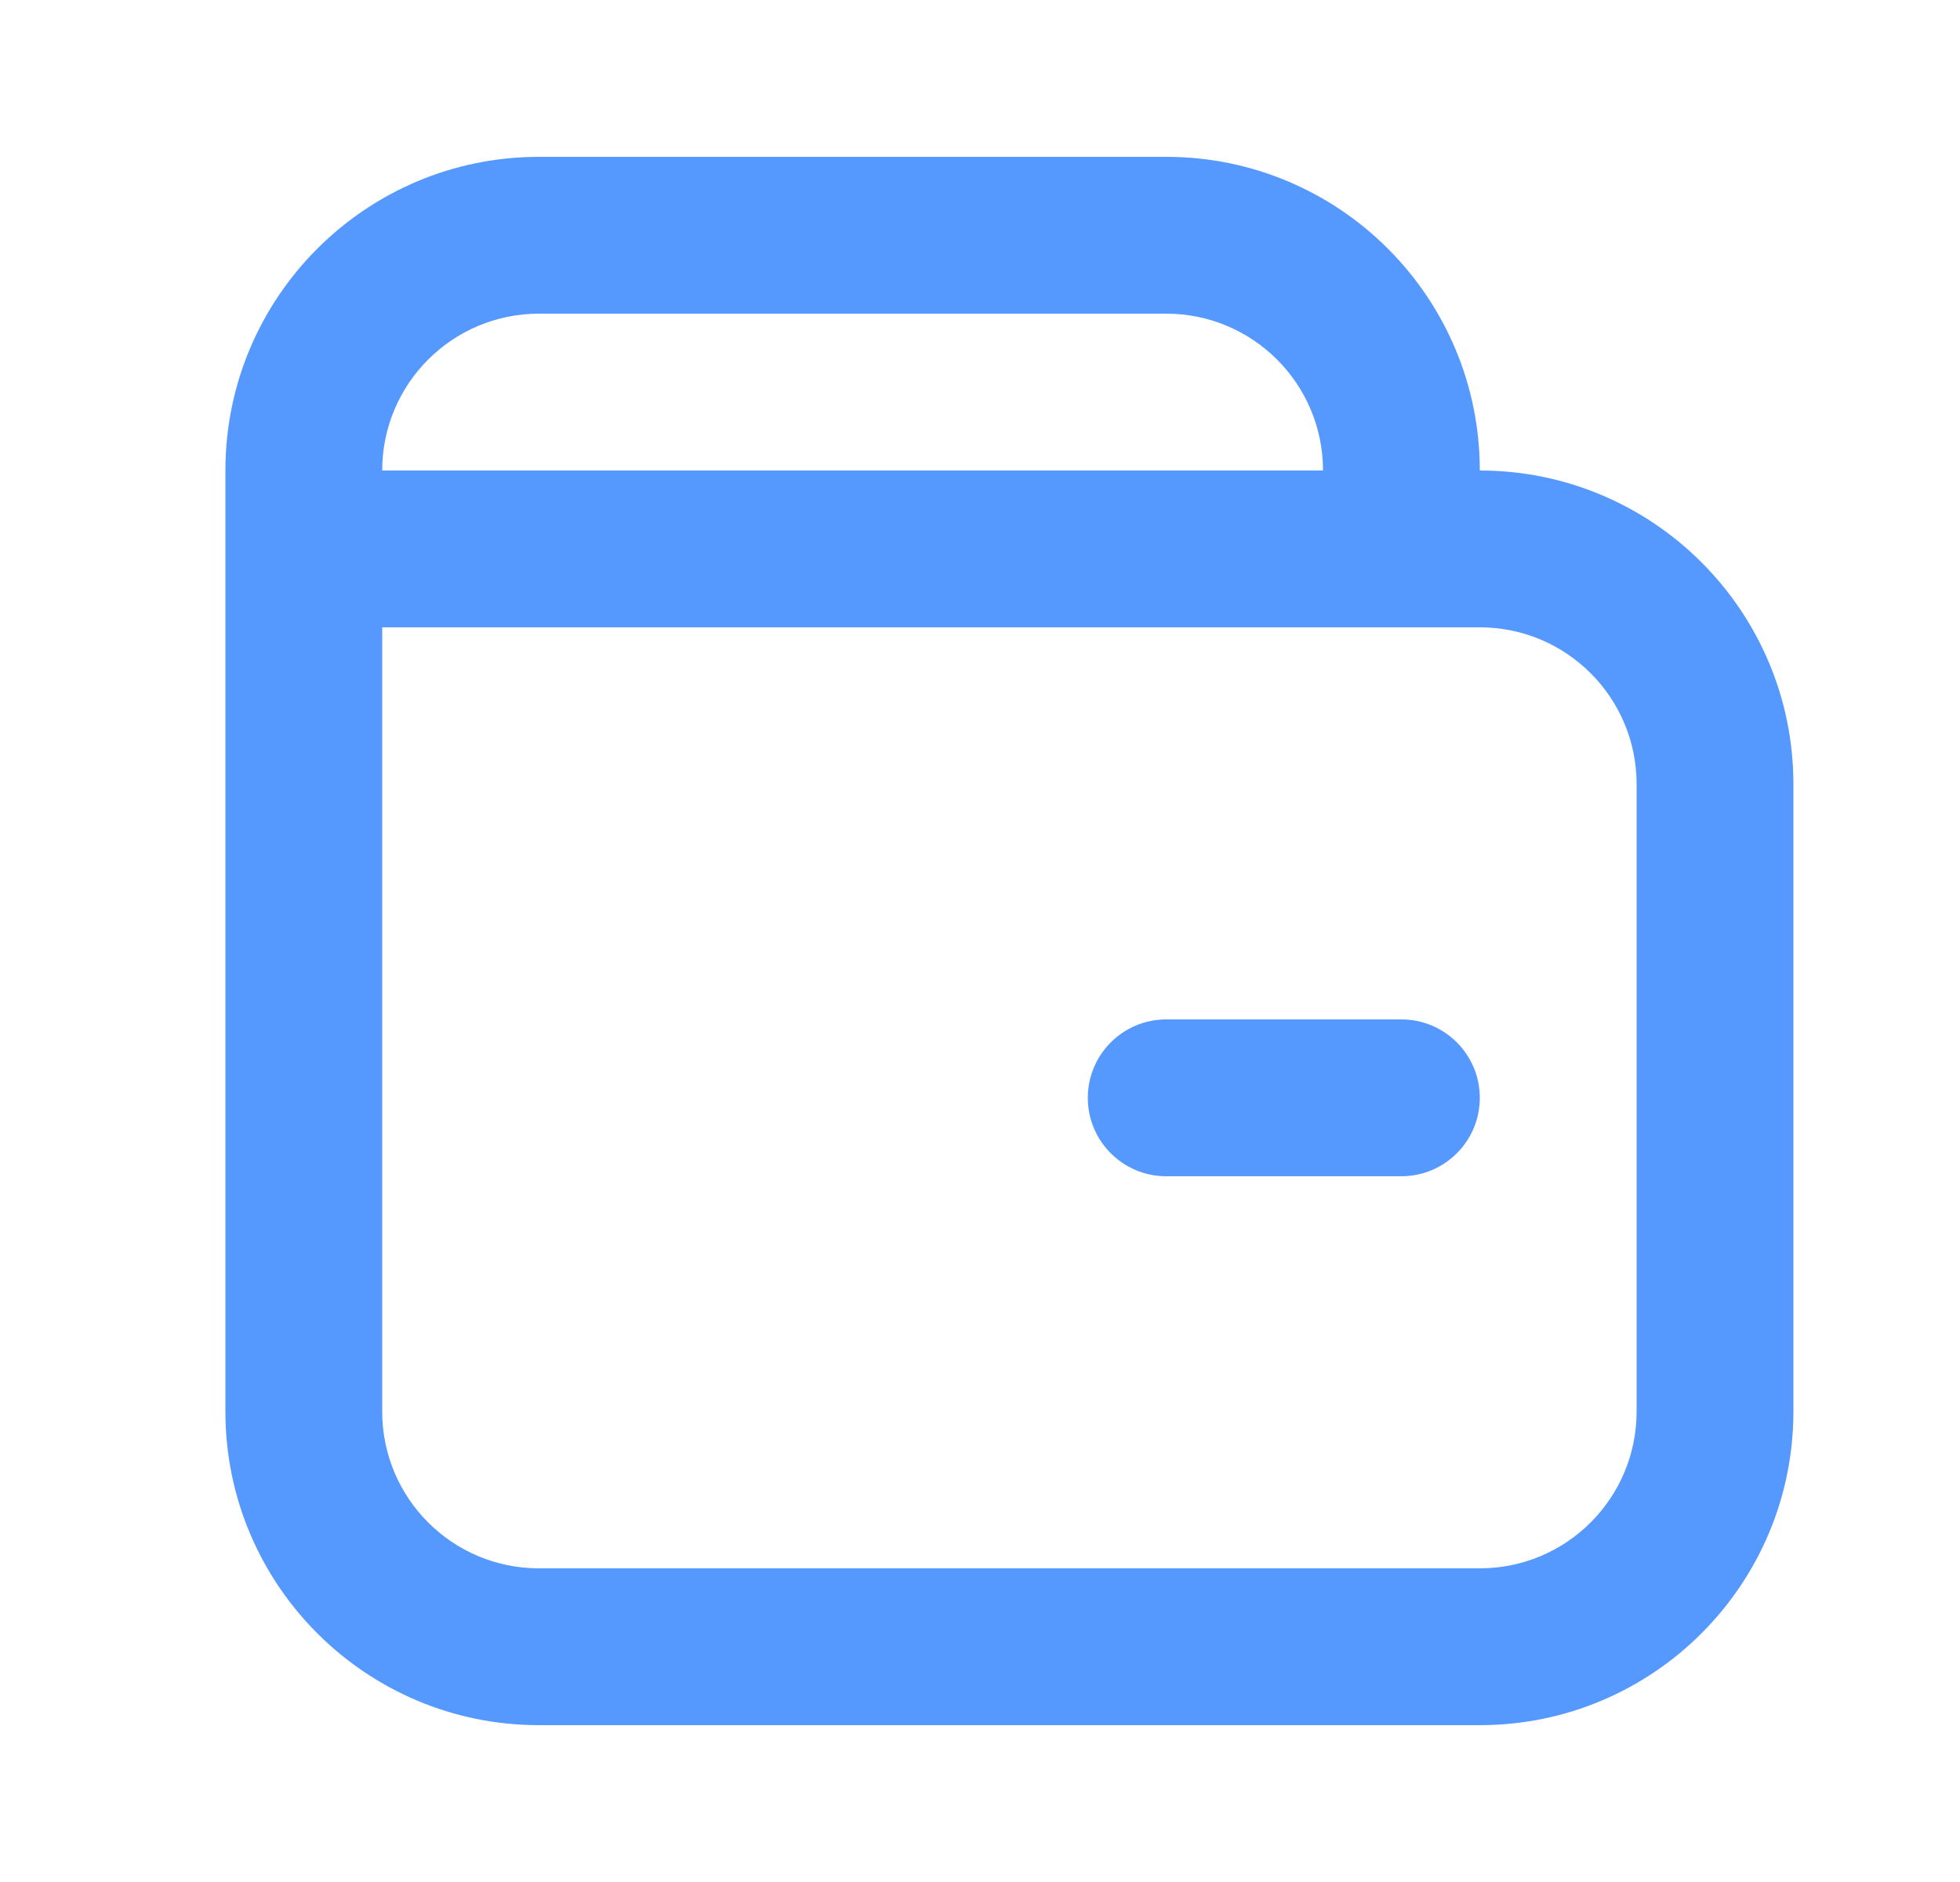 <svg width="25" height="24" viewBox="0 0 25 24" fill="none" xmlns="http://www.w3.org/2000/svg">
<path fill-rule="evenodd" clip-rule="evenodd" d="M6.875 2C4.666 2 2.875 3.791 2.875 6V8V18C2.875 20.209 4.666 22 6.875 22H18.875C21.084 22 22.875 20.209 22.875 18V10C22.875 7.791 21.084 6 18.875 6C18.875 3.791 17.084 2 14.875 2H6.875ZM16.875 6H4.875C4.875 4.895 5.77 4 6.875 4H14.875C15.98 4 16.875 4.895 16.875 6ZM4.875 18V8H18.875C19.98 8 20.875 8.895 20.875 10V18C20.875 19.105 19.98 20 18.875 20H6.875C5.77 20 4.875 19.105 4.875 18ZM14.875 13C14.323 13 13.875 13.448 13.875 14C13.875 14.552 14.323 15 14.875 15H17.875C18.427 15 18.875 14.552 18.875 14C18.875 13.448 18.427 13 17.875 13H14.875Z" fill="#5599FF"/>
</svg>
